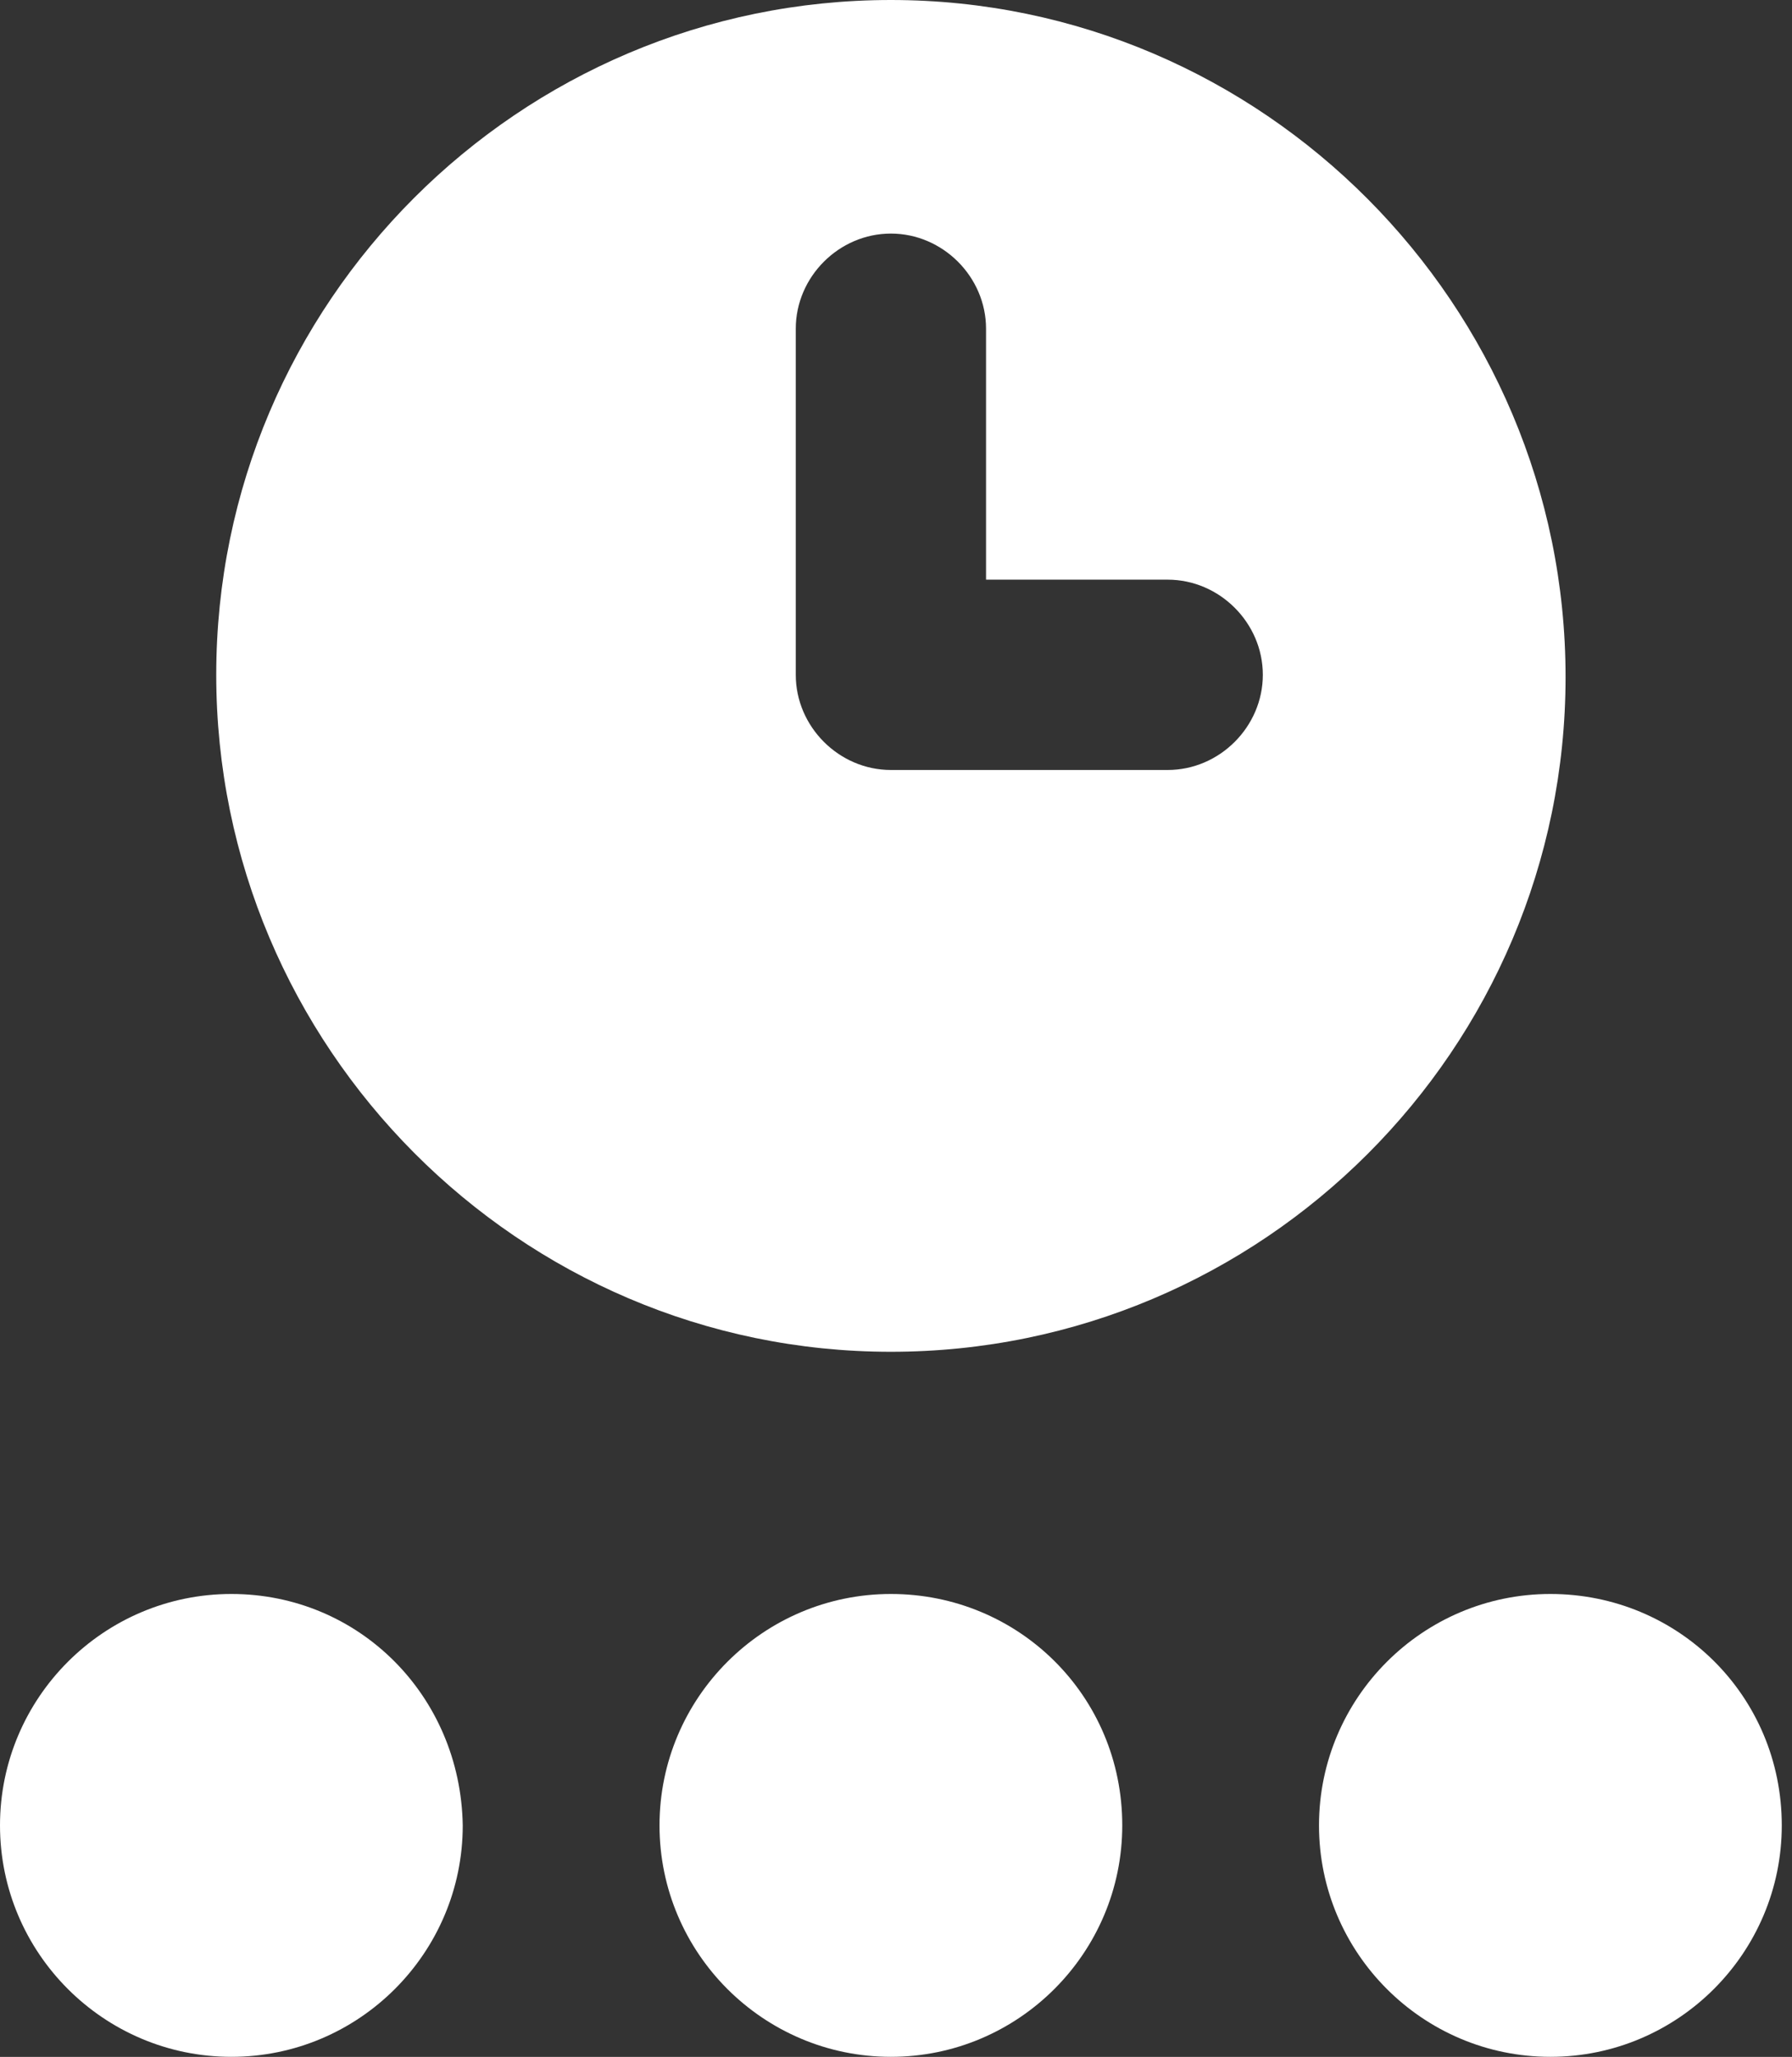 <svg width="61" height="70" viewBox="0 0 61 70" fill="none" xmlns="http://www.w3.org/2000/svg">
<rect x="0" y="0" width="61" height="70" fill="#333333" stroke="none"/>
<path d="M30.326 46.004C42.987 46.004 53.292 35.699 53.292 23.039C53.292 10.378 42.987 0 30.326 0C17.666 0 7.361 10.305 7.361 22.965C7.361 35.626 17.666 46.004 30.326 46.004ZM27.088 11.188C27.088 9.421 28.56 7.949 30.326 7.949C32.093 7.949 33.565 9.421 33.565 11.188V19.727H39.748C41.515 19.727 42.987 21.199 42.987 22.965C42.987 24.732 41.515 26.204 39.748 26.204L30.326 26.204C28.56 26.204 27.088 24.732 27.088 22.965V11.188Z" fill="white"/>
<path d="M7.876 54.246C3.533 54.246 0 57.779 0 62.122C0 66.465 3.533 69.998 7.876 69.998C12.219 69.998 15.752 66.465 15.752 62.122C15.678 57.706 12.219 54.246 7.876 54.246Z" fill="white"/>
<path d="M30.326 54.246C25.984 54.246 22.45 57.779 22.45 62.122C22.45 66.465 25.983 69.998 30.326 69.998C34.669 69.998 38.202 66.465 38.202 62.122C38.202 57.706 34.669 54.246 30.326 54.246Z" fill="white"/>
<path d="M52.776 54.246C48.433 54.246 44.899 57.779 44.899 62.122C44.899 66.465 48.432 69.998 52.776 69.998C57.118 69.998 60.652 66.465 60.652 62.122C60.651 57.706 57.118 54.246 52.776 54.246Z" fill="white"/>
</svg>
